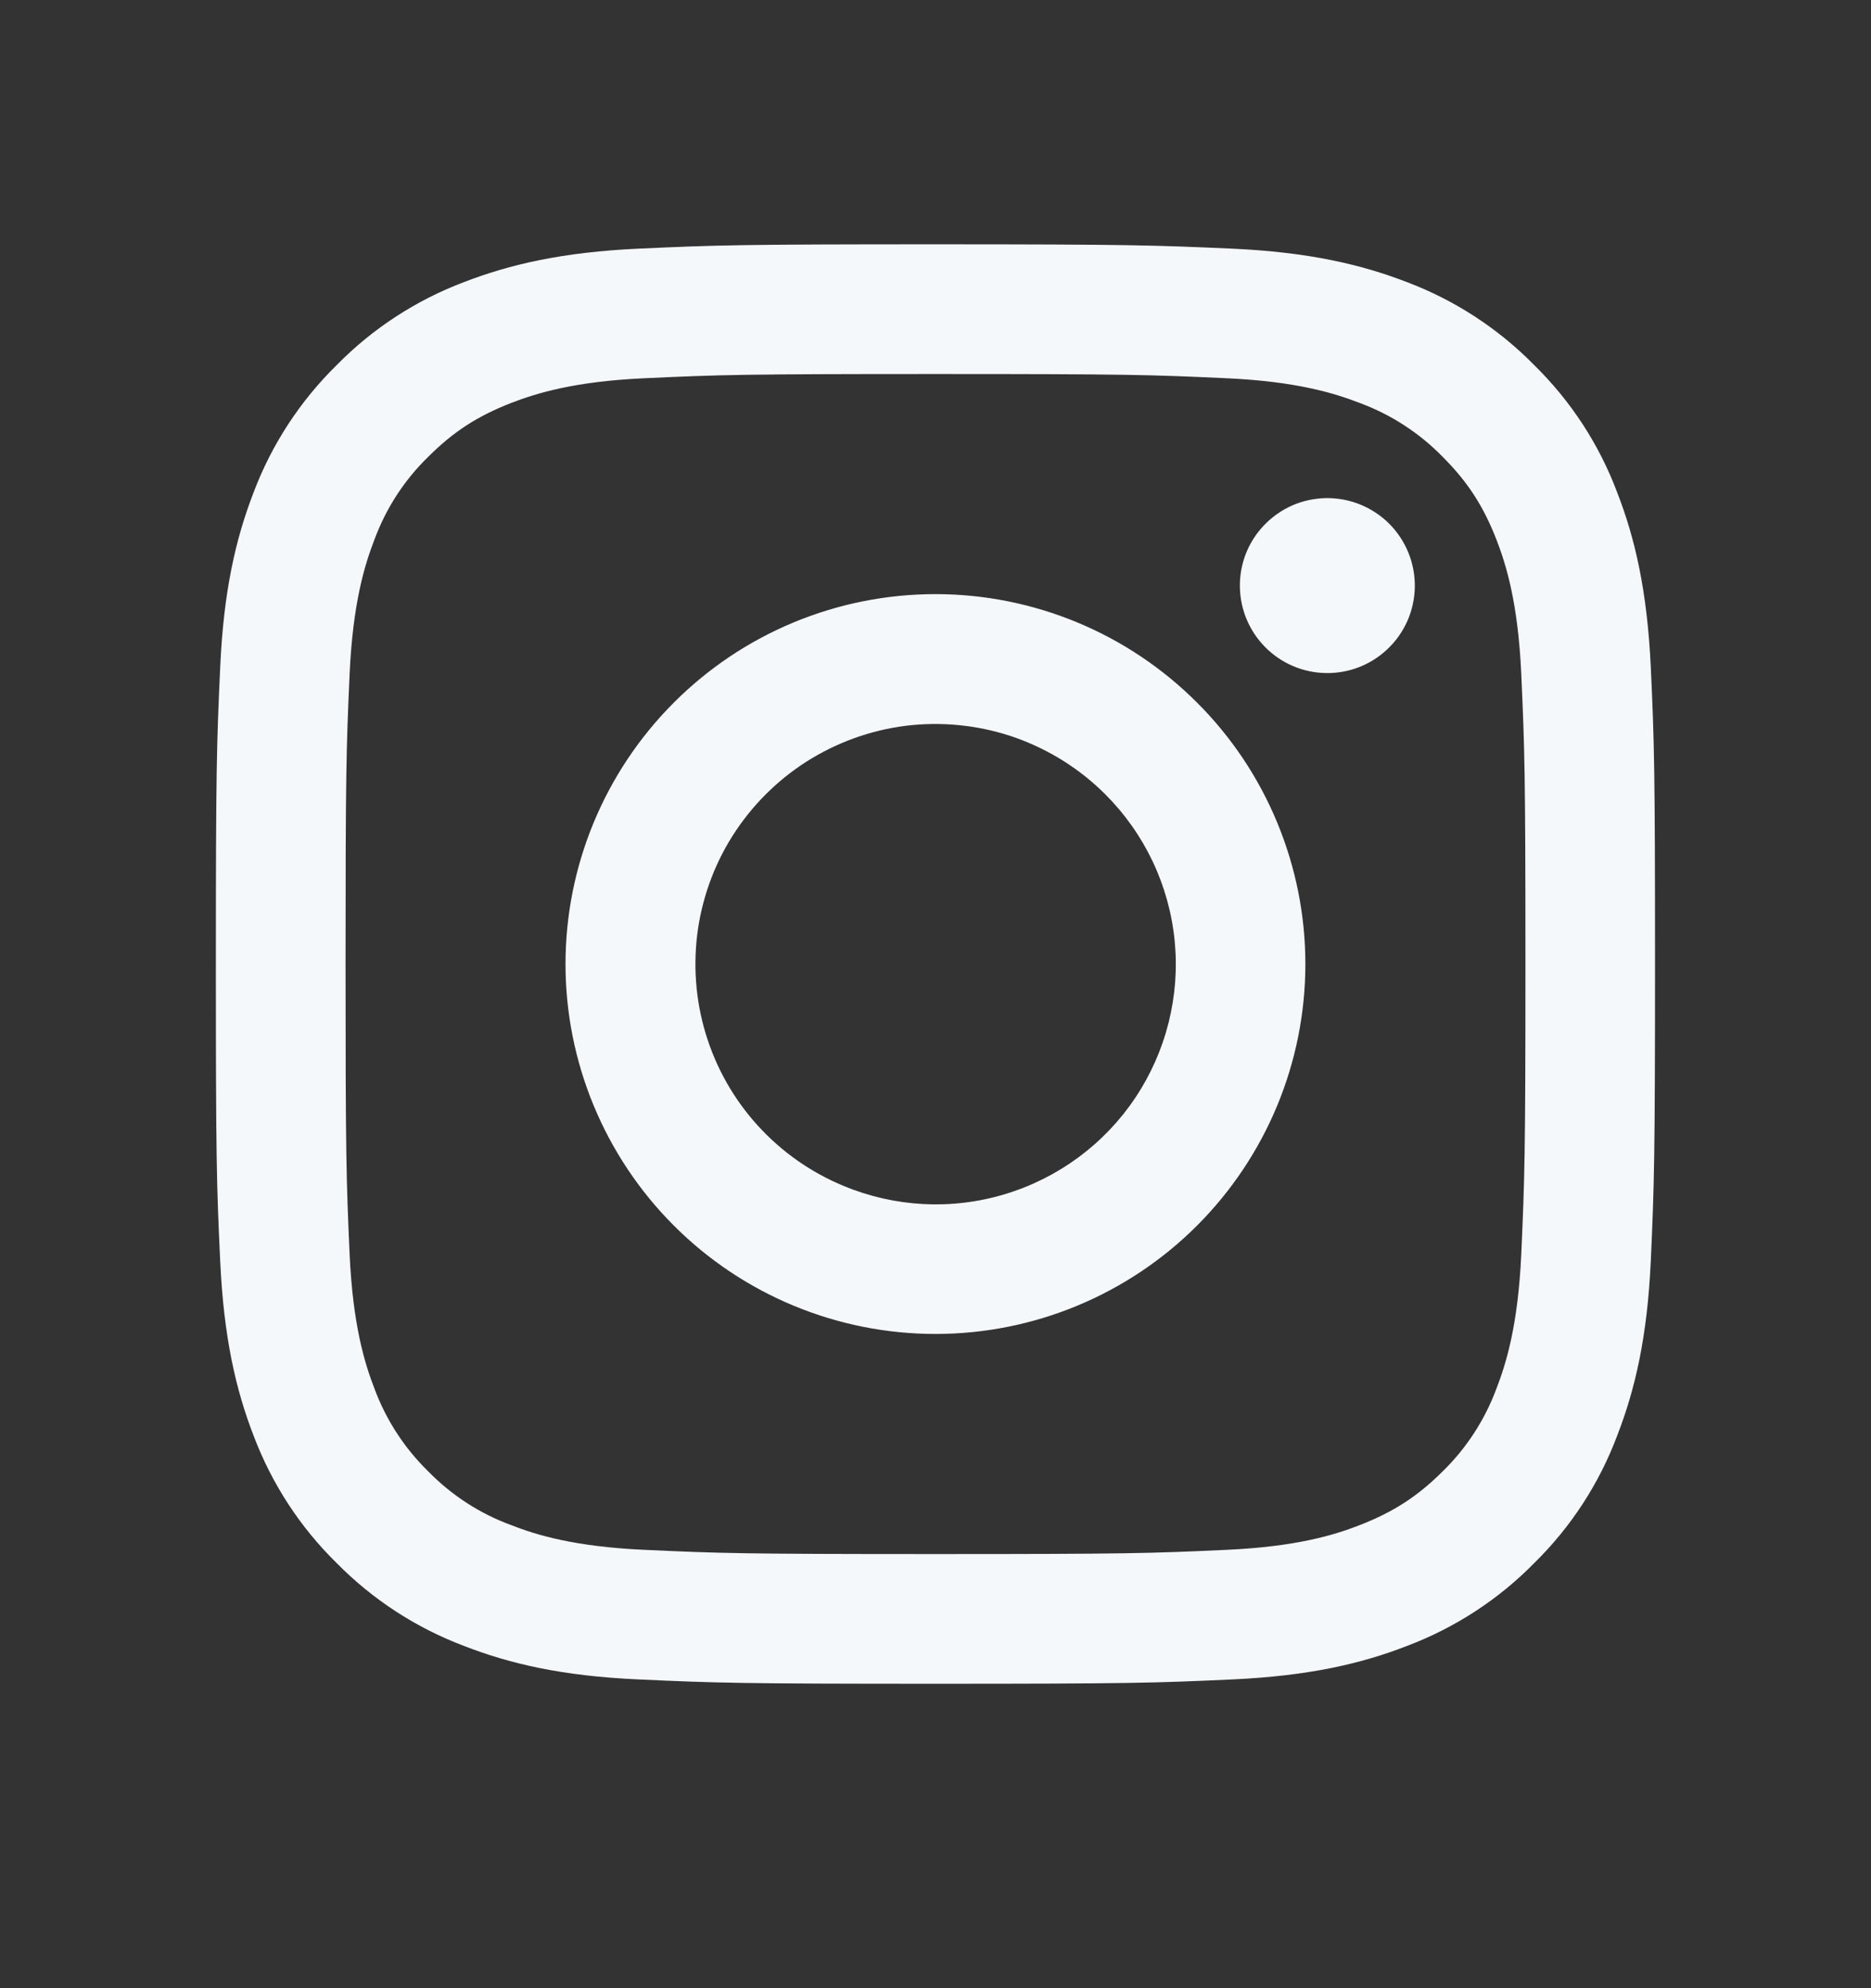 <svg width="16" height="17" viewBox="0 0 16 17" fill="none" xmlns="http://www.w3.org/2000/svg">
<rect x="0" y="0" width="16" height="17" fill="#333333" stroke="none"/>
<path fill-rule="evenodd" clip-rule="evenodd" d="M5.462 2.126C6.119 2.096 6.328 2.089 8 2.089C9.671 2.089 9.88 2.097 10.536 2.126C11.192 2.156 11.639 2.261 12.031 2.412C12.441 2.567 12.813 2.809 13.121 3.123C13.434 3.43 13.676 3.801 13.83 4.212C13.982 4.603 14.086 5.051 14.117 5.706C14.147 6.363 14.153 6.572 14.153 8.243C14.153 9.915 14.146 10.124 14.117 10.78C14.087 11.435 13.982 11.882 13.83 12.274C13.676 12.685 13.434 13.057 13.121 13.364C12.813 13.678 12.441 13.919 12.031 14.074C11.639 14.226 11.192 14.33 10.537 14.36C9.88 14.39 9.671 14.397 8 14.397C6.328 14.397 6.119 14.39 5.462 14.36C4.808 14.331 4.36 14.226 3.969 14.074C3.558 13.919 3.186 13.677 2.878 13.364C2.565 13.057 2.323 12.685 2.168 12.274C2.017 11.883 1.913 11.435 1.883 10.781C1.852 10.123 1.846 9.914 1.846 8.243C1.846 6.572 1.853 6.362 1.883 5.707C1.912 5.051 2.017 4.603 2.168 4.212C2.323 3.801 2.566 3.429 2.879 3.122C3.186 2.809 3.558 2.567 3.968 2.412C4.36 2.261 4.807 2.156 5.462 2.126H5.462ZM10.486 3.234C9.837 3.204 9.643 3.198 8 3.198C6.356 3.198 6.162 3.204 5.513 3.234C4.913 3.261 4.587 3.362 4.37 3.446C4.083 3.558 3.878 3.69 3.662 3.906C3.458 4.104 3.301 4.346 3.202 4.614C3.118 4.831 3.018 5.156 2.99 5.756C2.961 6.405 2.955 6.6 2.955 8.243C2.955 9.886 2.961 10.081 2.99 10.73C3.018 11.33 3.118 11.656 3.202 11.873C3.301 12.14 3.458 12.382 3.662 12.581C3.861 12.785 4.103 12.942 4.37 13.04C4.587 13.125 4.913 13.225 5.513 13.252C6.162 13.282 6.356 13.288 8 13.288C9.643 13.288 9.837 13.282 10.486 13.252C11.086 13.225 11.412 13.125 11.629 13.04C11.916 12.928 12.121 12.796 12.337 12.581C12.541 12.382 12.698 12.14 12.797 11.873C12.881 11.656 12.981 11.33 13.009 10.73C13.038 10.081 13.045 9.886 13.045 8.243C13.045 6.6 13.038 6.405 13.009 5.756C12.981 5.156 12.881 4.831 12.797 4.614C12.685 4.327 12.552 4.121 12.337 3.906C12.138 3.702 11.896 3.545 11.629 3.446C11.412 3.362 11.086 3.261 10.486 3.234ZM7.214 10.14C7.653 10.323 8.141 10.348 8.596 10.21C9.052 10.072 9.445 9.781 9.709 9.386C9.973 8.99 10.092 8.516 10.045 8.042C9.998 7.569 9.788 7.127 9.451 6.791C9.237 6.577 8.977 6.413 8.691 6.31C8.405 6.208 8.1 6.171 7.798 6.2C7.496 6.23 7.205 6.327 6.944 6.483C6.684 6.639 6.462 6.851 6.293 7.103C6.124 7.355 6.014 7.642 5.969 7.942C5.925 8.242 5.947 8.549 6.035 8.839C6.123 9.13 6.274 9.397 6.478 9.622C6.682 9.847 6.933 10.024 7.214 10.14ZM5.763 6.007C6.057 5.713 6.405 5.48 6.789 5.321C7.173 5.162 7.584 5.08 8 5.08C8.415 5.08 8.826 5.162 9.21 5.321C9.594 5.48 9.942 5.713 10.236 6.007C10.53 6.3 10.763 6.649 10.922 7.033C11.081 7.417 11.163 7.828 11.163 8.243C11.163 8.659 11.081 9.07 10.922 9.454C10.763 9.837 10.53 10.186 10.236 10.48C9.643 11.073 8.838 11.406 8 11.406C7.161 11.406 6.356 11.073 5.763 10.48C5.17 9.887 4.836 9.082 4.836 8.243C4.836 7.404 5.17 6.6 5.763 6.007ZM11.864 5.551C11.937 5.483 11.995 5.4 12.036 5.308C12.076 5.217 12.097 5.118 12.099 5.018C12.1 4.918 12.082 4.819 12.044 4.726C12.006 4.633 11.951 4.549 11.88 4.478C11.809 4.407 11.725 4.352 11.632 4.314C11.539 4.276 11.44 4.258 11.34 4.259C11.24 4.261 11.141 4.282 11.05 4.322C10.958 4.363 10.876 4.421 10.807 4.494C10.673 4.635 10.6 4.823 10.603 5.018C10.606 5.213 10.684 5.398 10.822 5.536C10.96 5.674 11.145 5.752 11.34 5.755C11.535 5.758 11.723 5.685 11.864 5.551Z" fill="#F5F8FB"/>
</svg>
